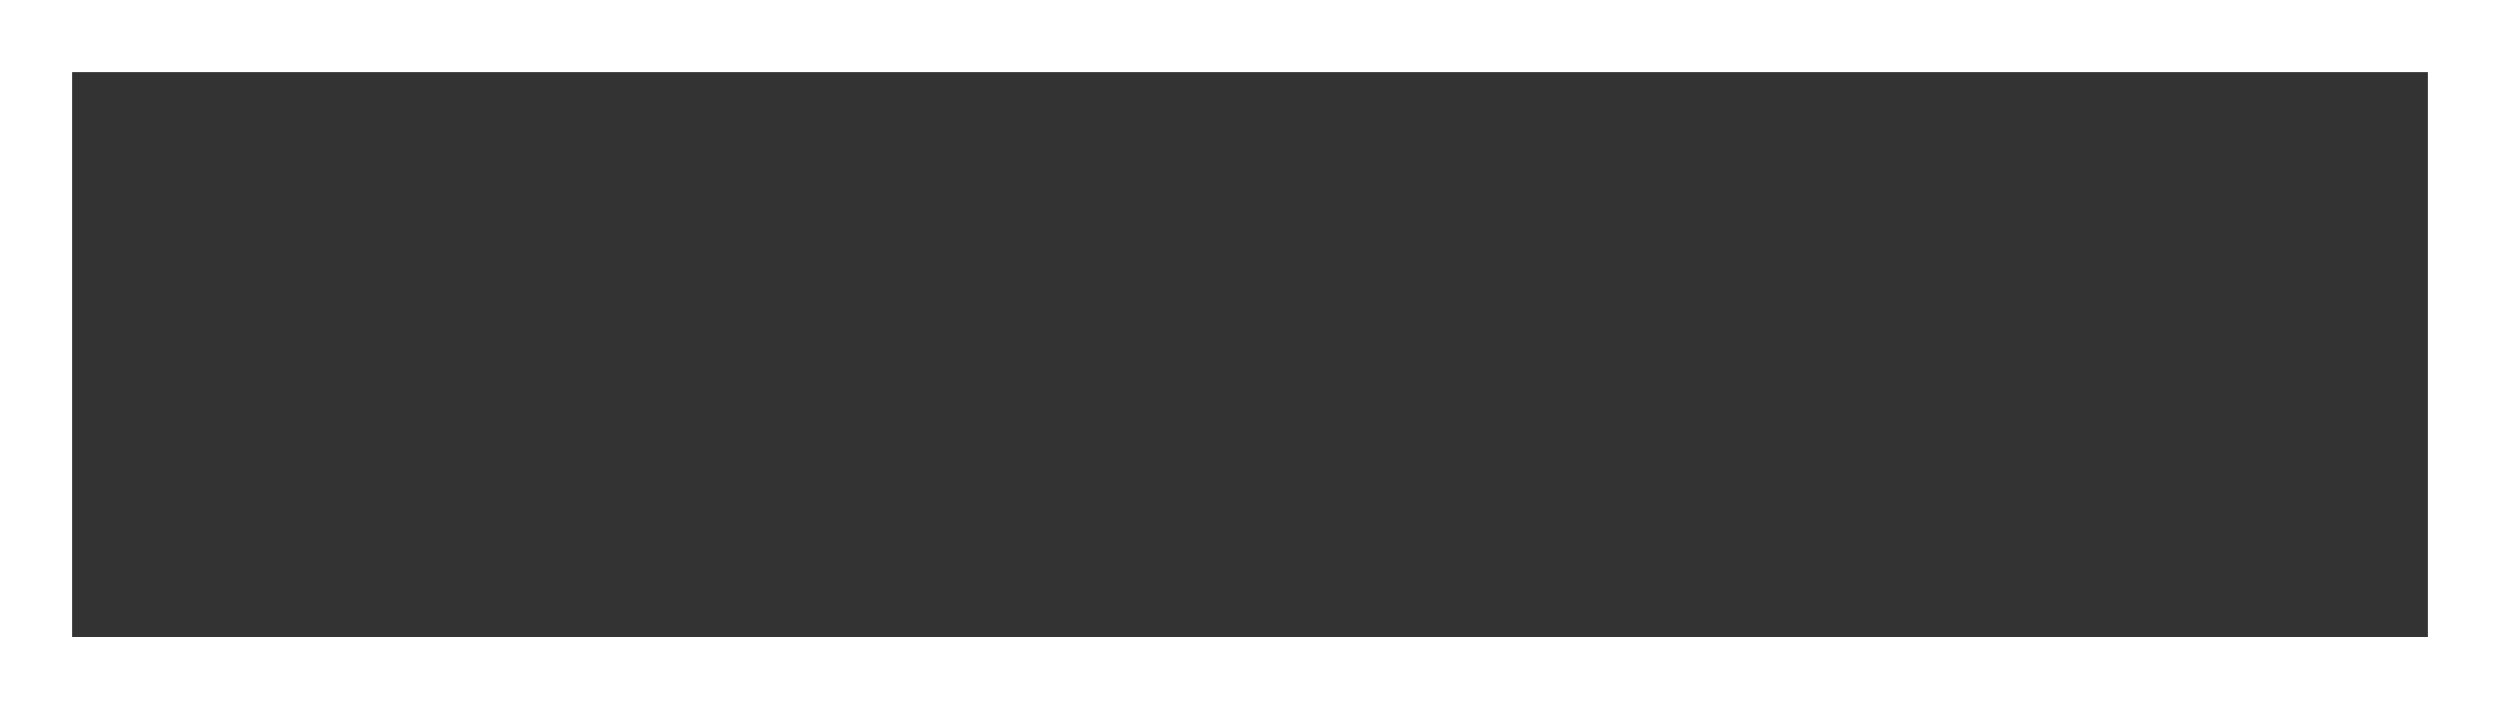 <?xml version="1.0" encoding="utf-8"?>
<!-- Generator: Adobe Illustrator 16.0.0, SVG Export Plug-In . SVG Version: 6.00 Build 0)  -->
<!DOCTYPE svg PUBLIC "-//W3C//DTD SVG 1.1//EN" "http://www.w3.org/Graphics/SVG/1.1/DTD/svg11.dtd">
<svg version="1.1" id="图层_1" xmlns="http://www.w3.org/2000/svg" xmlns:xlink="http://www.w3.org/1999/xlink" x="0px" y="0px"
	 width="69.334px" height="19.666px" viewBox="0 0 69.334 19.666" enable-background="new 0 0 69.334 19.666" xml:space="preserve">
<rect x="0" y="0" width="69.334" height="19.666" fill="#333333" stroke="none"/>
<rect x="1" y="1" fill="none" stroke="#FFFFFF" stroke-width="2" stroke-miterlimit="10" width="67.334" height="17.666"/>
</svg>
